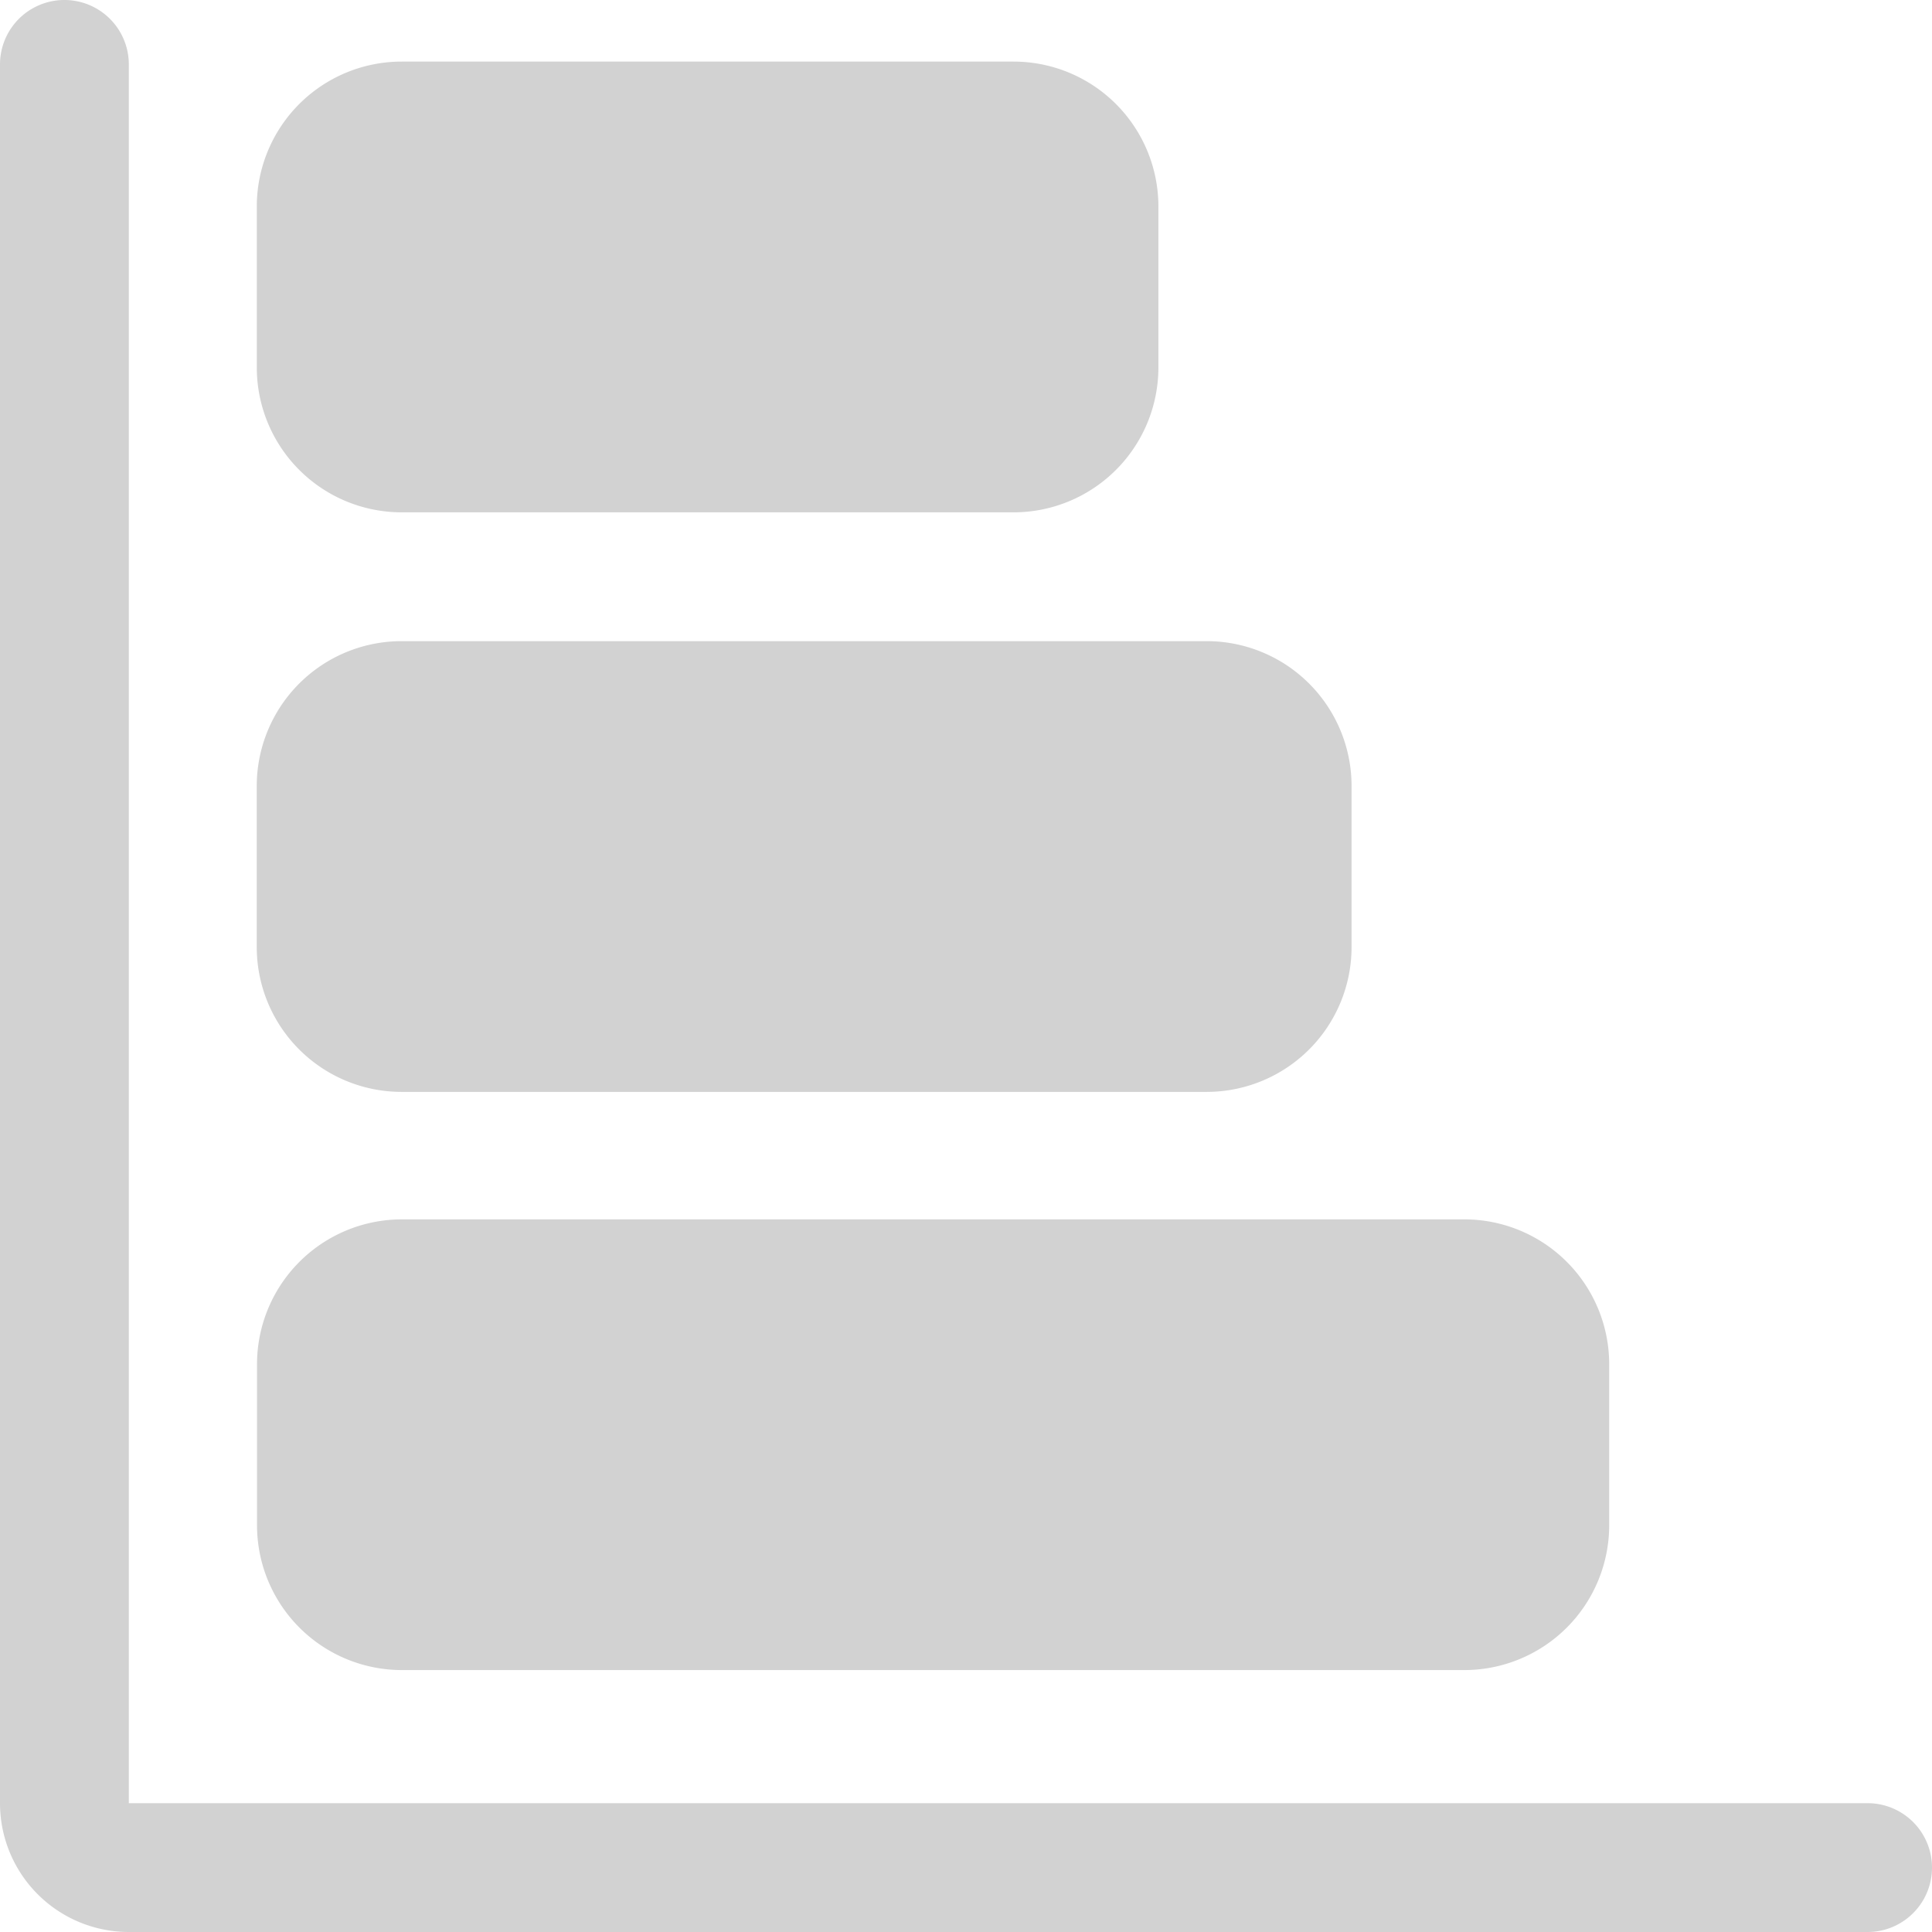 <svg xmlns="http://www.w3.org/2000/svg" width="35.006" height="35.006" viewBox="0 0 35.006 35.006">
  <g id="bar-chart" transform="translate(-16 -16)">
    <path id="Path_4230" data-name="Path 4230" d="M49.839,51.006H18.334A2.334,2.334,0,0,1,16,48.672V17.167a1.167,1.167,0,0,1,2.334,0V48.672H49.839a1.167,1.167,0,1,1,0,2.334Z" fill="#d2d2d2"/>
    <path id="Path_4231" data-name="Path 4231" d="M85.543,224.336H82.625A2.625,2.625,0,0,1,80,221.711V210.625A2.625,2.625,0,0,1,82.625,208h2.917a2.625,2.625,0,0,1,2.625,2.625v11.085A2.625,2.625,0,0,1,85.543,224.336Z" transform="translate(244.989 -62.884) rotate(90)" fill="#d2d2d2"/>
    <path id="Path_4232" data-name="Path 4232" d="M229.543,179.837h-2.917A2.625,2.625,0,0,1,224,177.211V162.625A2.625,2.625,0,0,1,226.625,160h2.917a2.625,2.625,0,0,1,2.625,2.625v14.586A2.625,2.625,0,0,1,229.543,179.837Z" transform="translate(200.489 -196.383) rotate(90)" fill="#d2d2d2"/>
    <path id="Path_4233" data-name="Path 4233" d="M373.183,120.5h-2.917a2.625,2.625,0,0,1-2.625-2.625V98.625A2.625,2.625,0,0,1,370.265,96h2.917a2.625,2.625,0,0,1,2.625,2.625v19.253A2.625,2.625,0,0,1,373.183,120.5Z" transform="translate(141.157 -329.547) rotate(90)" fill="#d2d2d2"/>
  </g>
</svg>
